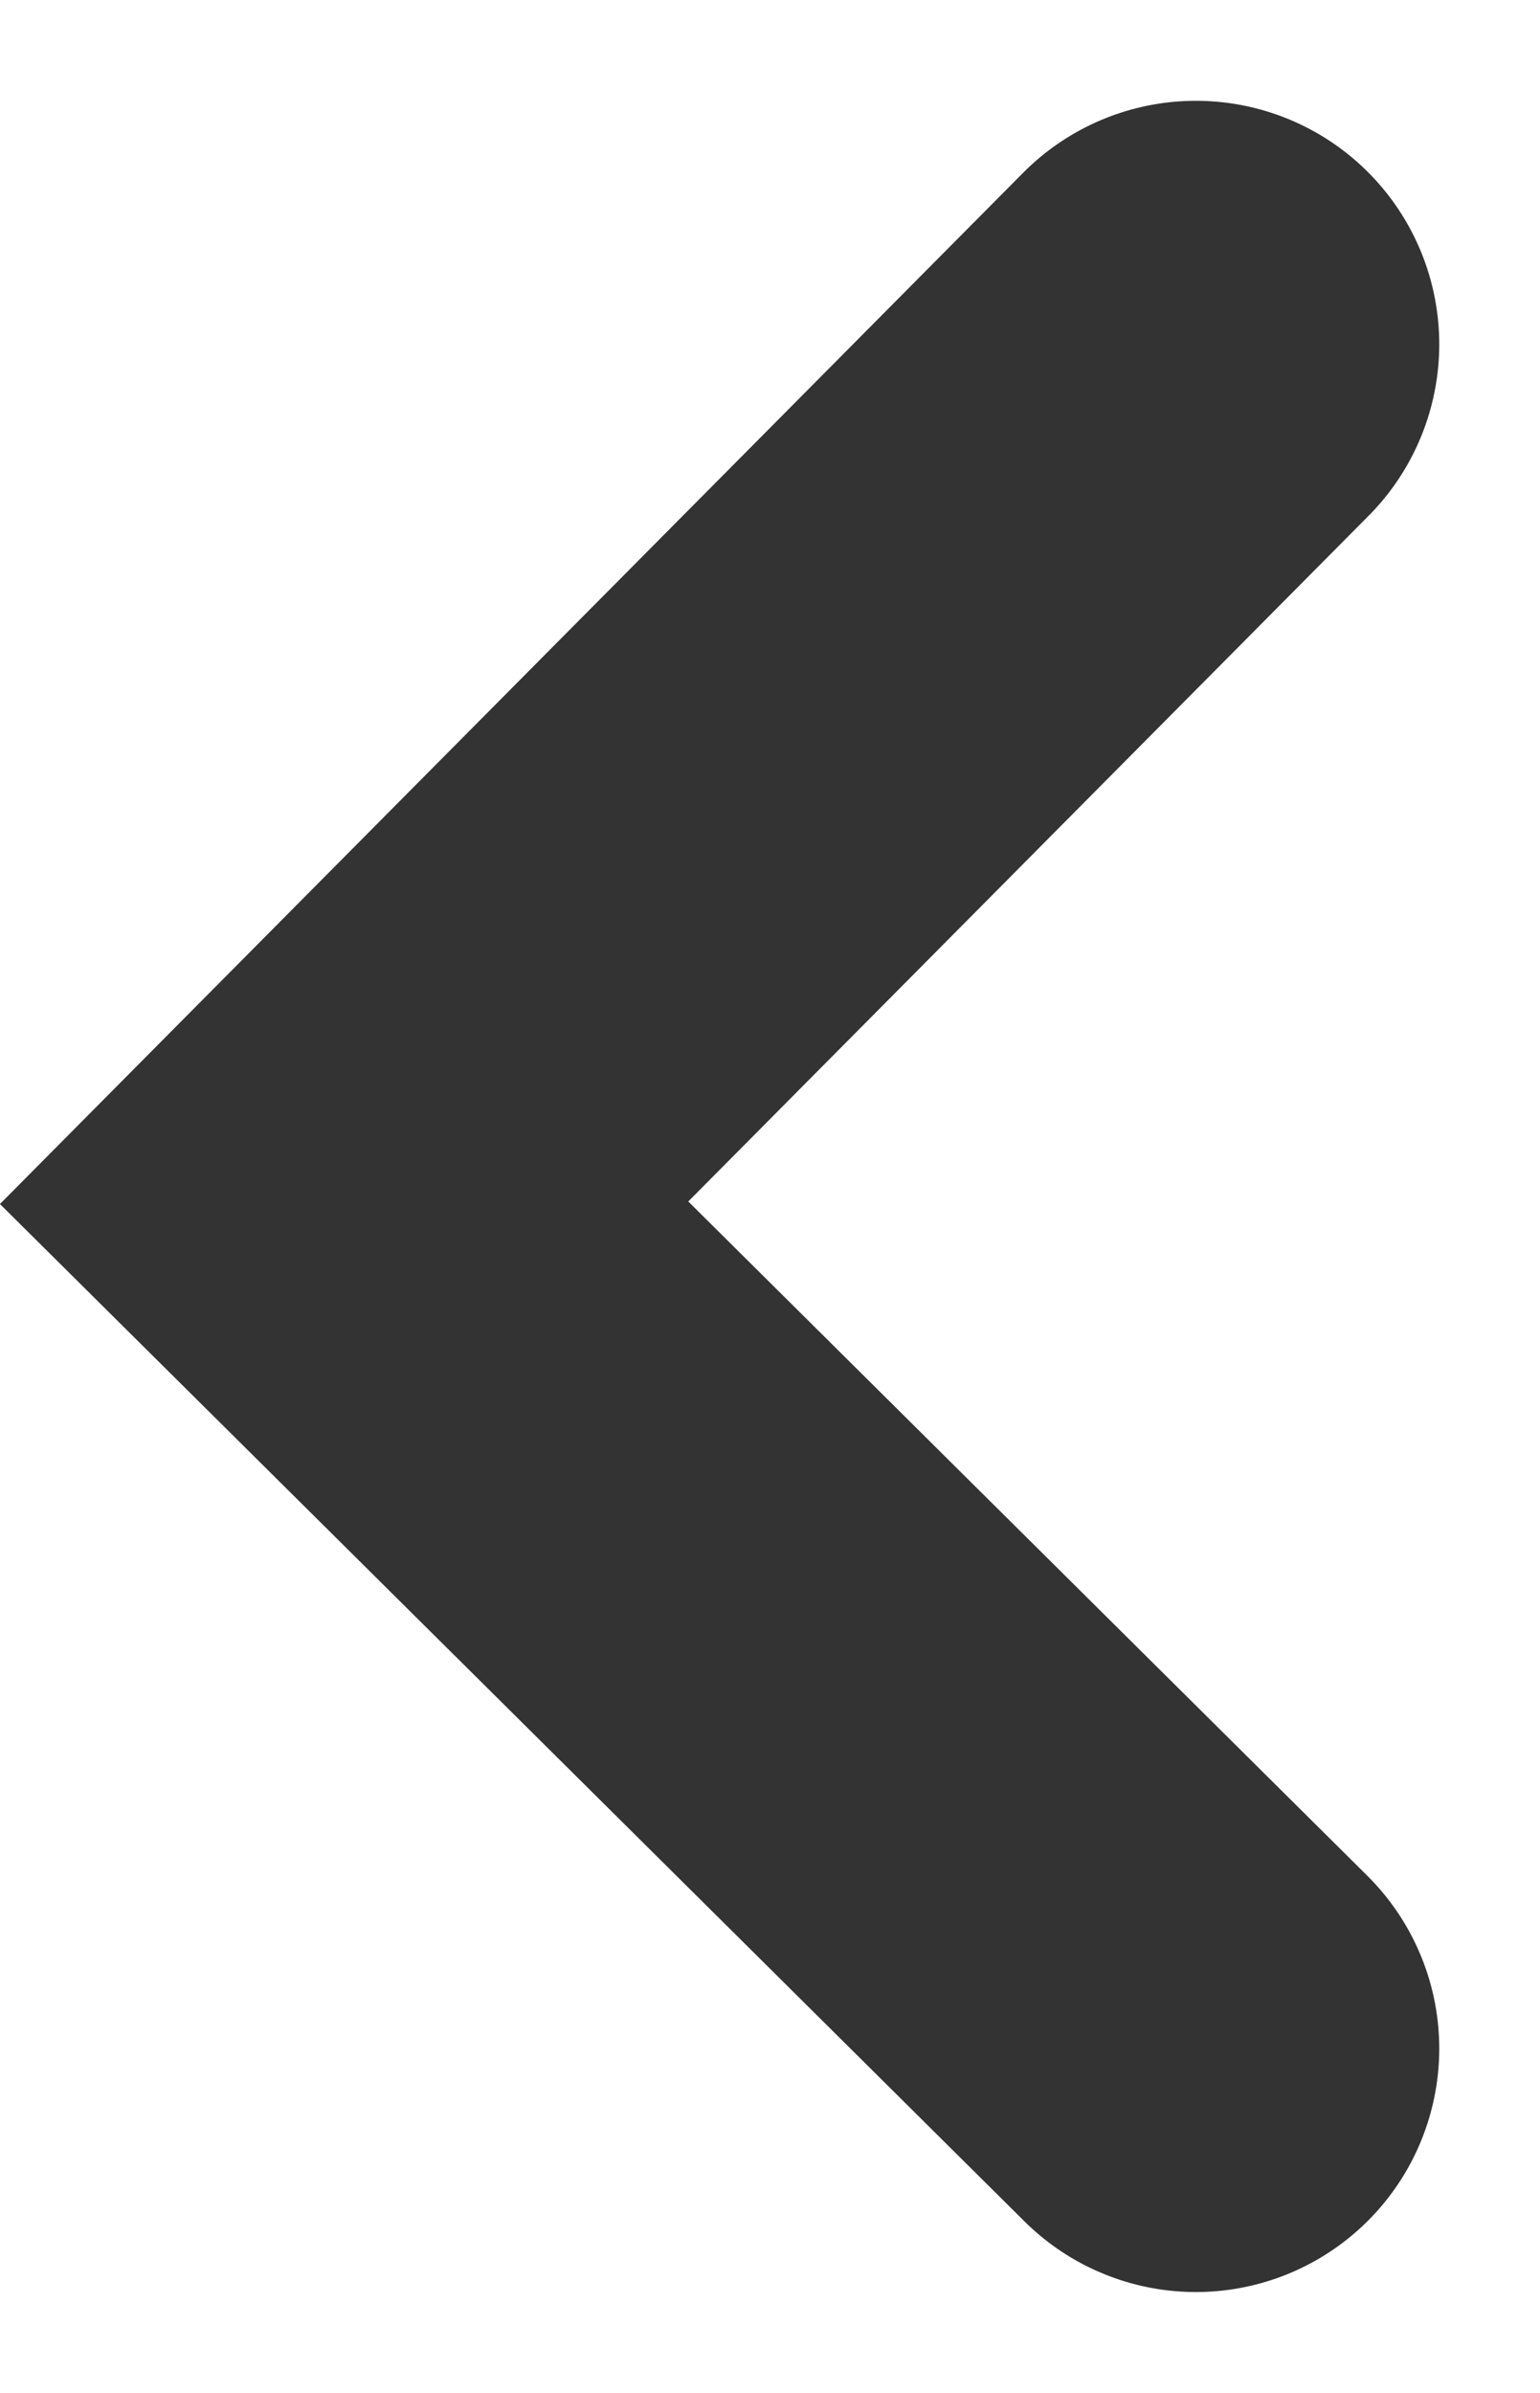 <svg xmlns="http://www.w3.org/2000/svg" width="6.328" height="9.828" viewBox="0 0 6.328 9.828">
  <g id="Group_9153" data-name="Group 9153" transform="translate(1.414 8.414) rotate(-90)">
    <path id="Path_193" data-name="Path 193" d="M0,0,3.5,3.474,0,7" transform="translate(0 3.5) rotate(-90)" fill="none" stroke="#333" stroke-linecap="round" stroke-miterlimit="10" stroke-width="2"/>
  </g>
</svg>
